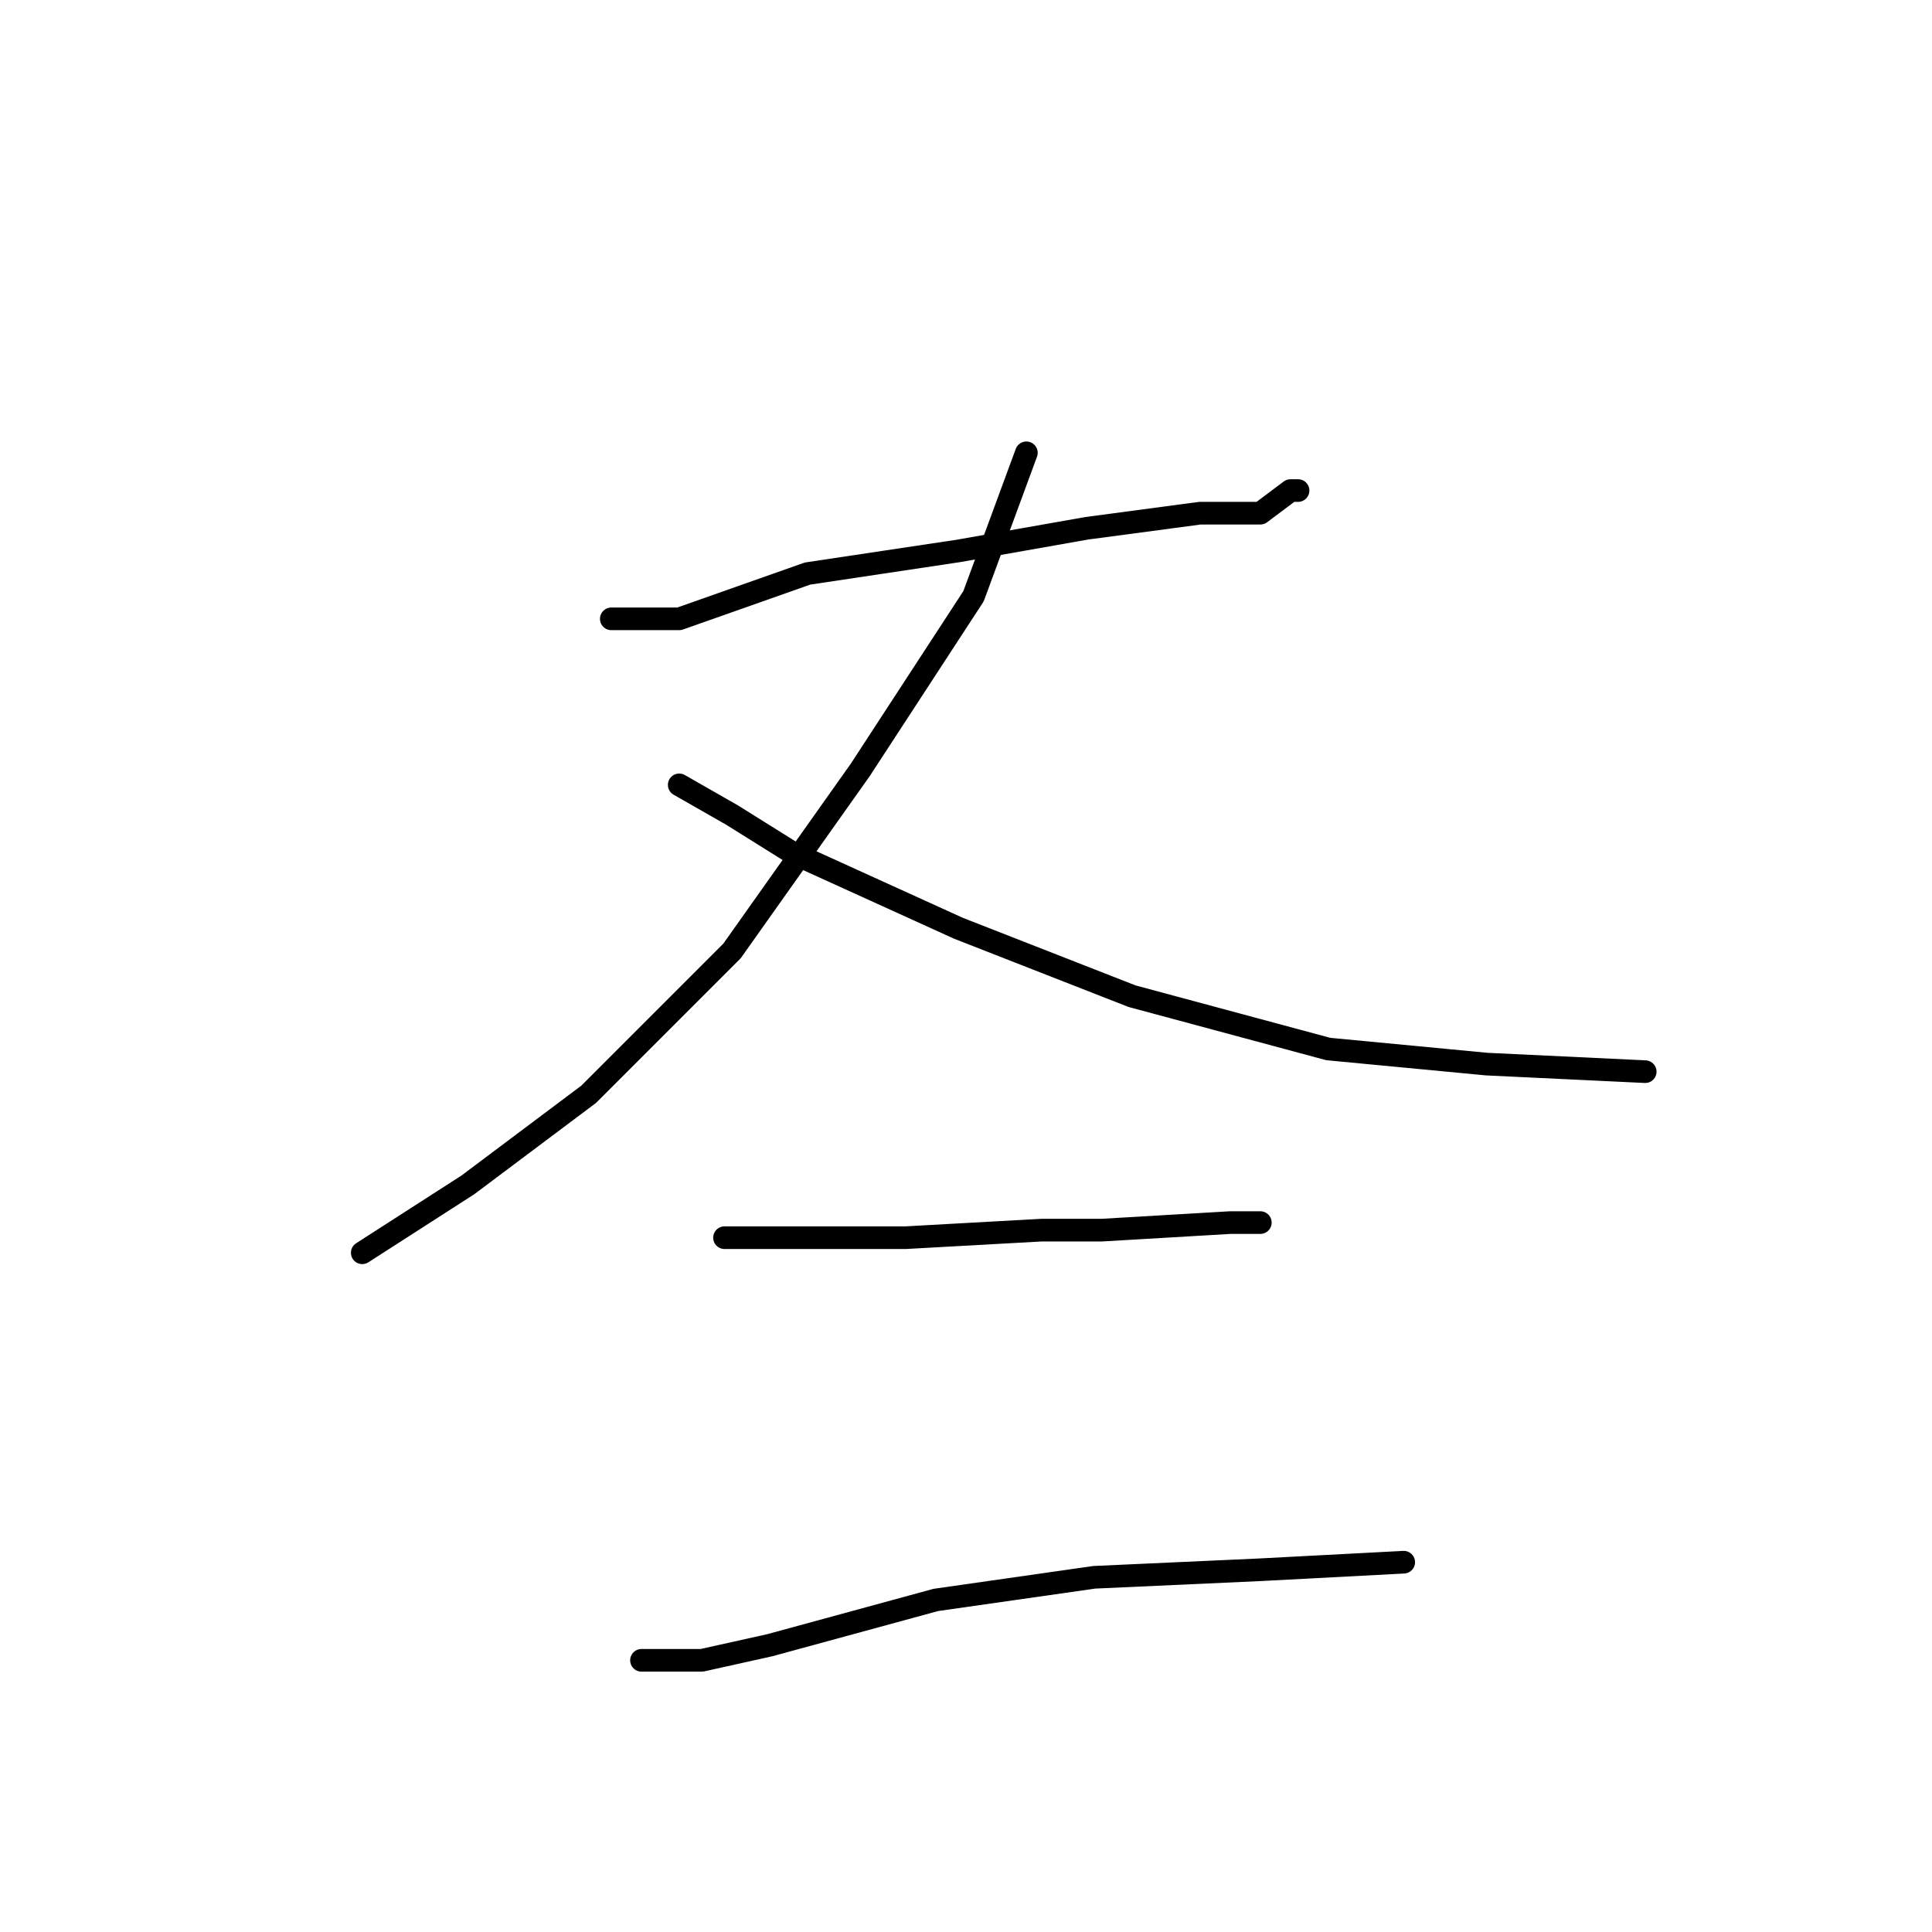 <?xml version="1.0" standalone="no"?>
    <svg width="256" height="256" xmlns="http://www.w3.org/2000/svg" version="1.1">
    <polyline stroke="black" stroke-width="3" stroke-linecap="round" fill="transparent" stroke-linejoin="round" points="81 82 90 82 107 76 127 73 144 70 159 68 167 68 171 65 172 65 172 65 " />
        <polyline stroke="black" stroke-width="3" stroke-linecap="round" fill="transparent" stroke-linejoin="round" points="136 60 129 79 114 102 97 126 78 145 62 157 48 166 48 166 " />
        <polyline stroke="black" stroke-width="3" stroke-linecap="round" fill="transparent" stroke-linejoin="round" points="90 104 97 108 105 113 127 123 150 132 176 139 197 141 218 142 218 142 " />
        <polyline stroke="black" stroke-width="3" stroke-linecap="round" fill="transparent" stroke-linejoin="round" points="96 164 104 164 120 164 138 163 146 163 163 162 167 162 167 162 " />
        <polyline stroke="black" stroke-width="3" stroke-linecap="round" fill="transparent" stroke-linejoin="round" points="85 220 93 220 102 218 124 212 145 209 167 208 186 207 186 207 " />
        </svg>